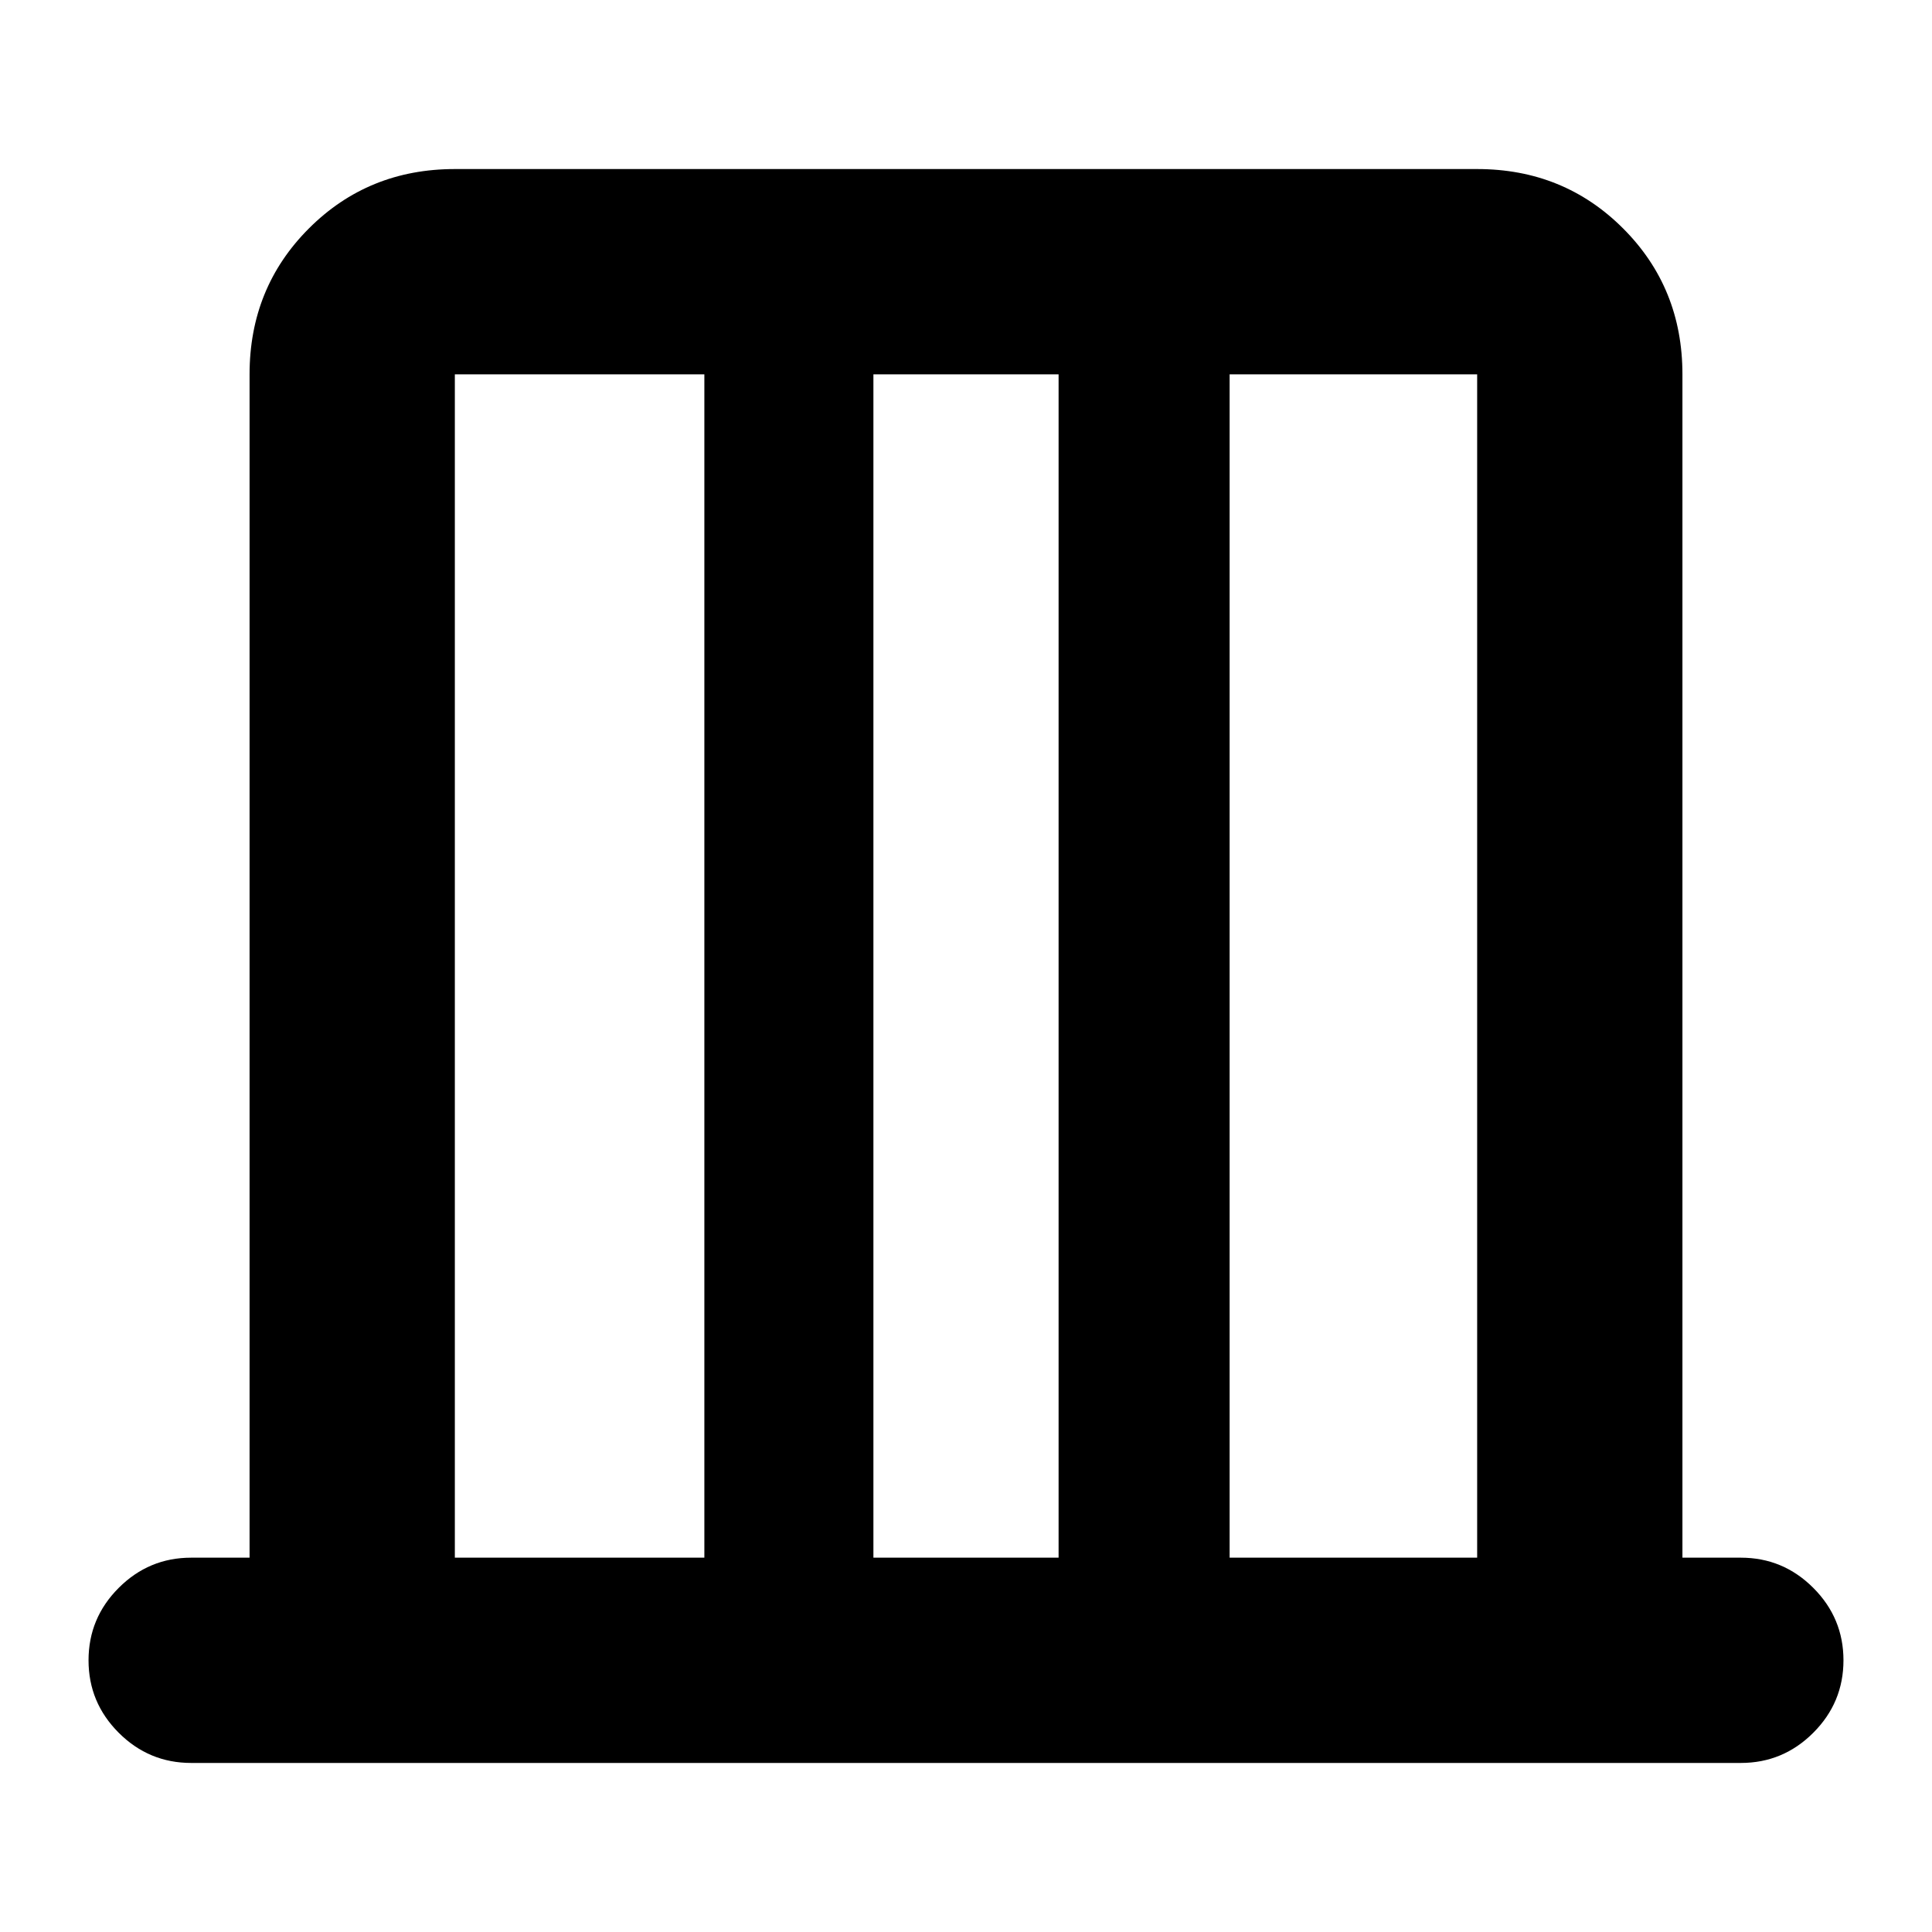 <svg xmlns="http://www.w3.org/2000/svg" height="40" width="40"><path d="M9.417 32.25h5.166V7.75H9.417Zm8.666 0h3.834V7.75h-3.834Zm7.375 0h5.125V7.75h-5.125Zm-16.041 0V7.75v24.5Zm21.166 0V7.75v24.5ZM3.958 36.5q-.875 0-1.5-.625t-.625-1.5q0-.875.625-1.5t1.5-.625h1.209V7.75q0-1.792 1.229-3.021Q7.625 3.5 9.417 3.5h21.166q1.792 0 3.021 1.229 1.229 1.229 1.229 3.021v24.5h1.209q.875 0 1.5.625t.625 1.5q0 .875-.625 1.5t-1.5.625Z"/></svg>